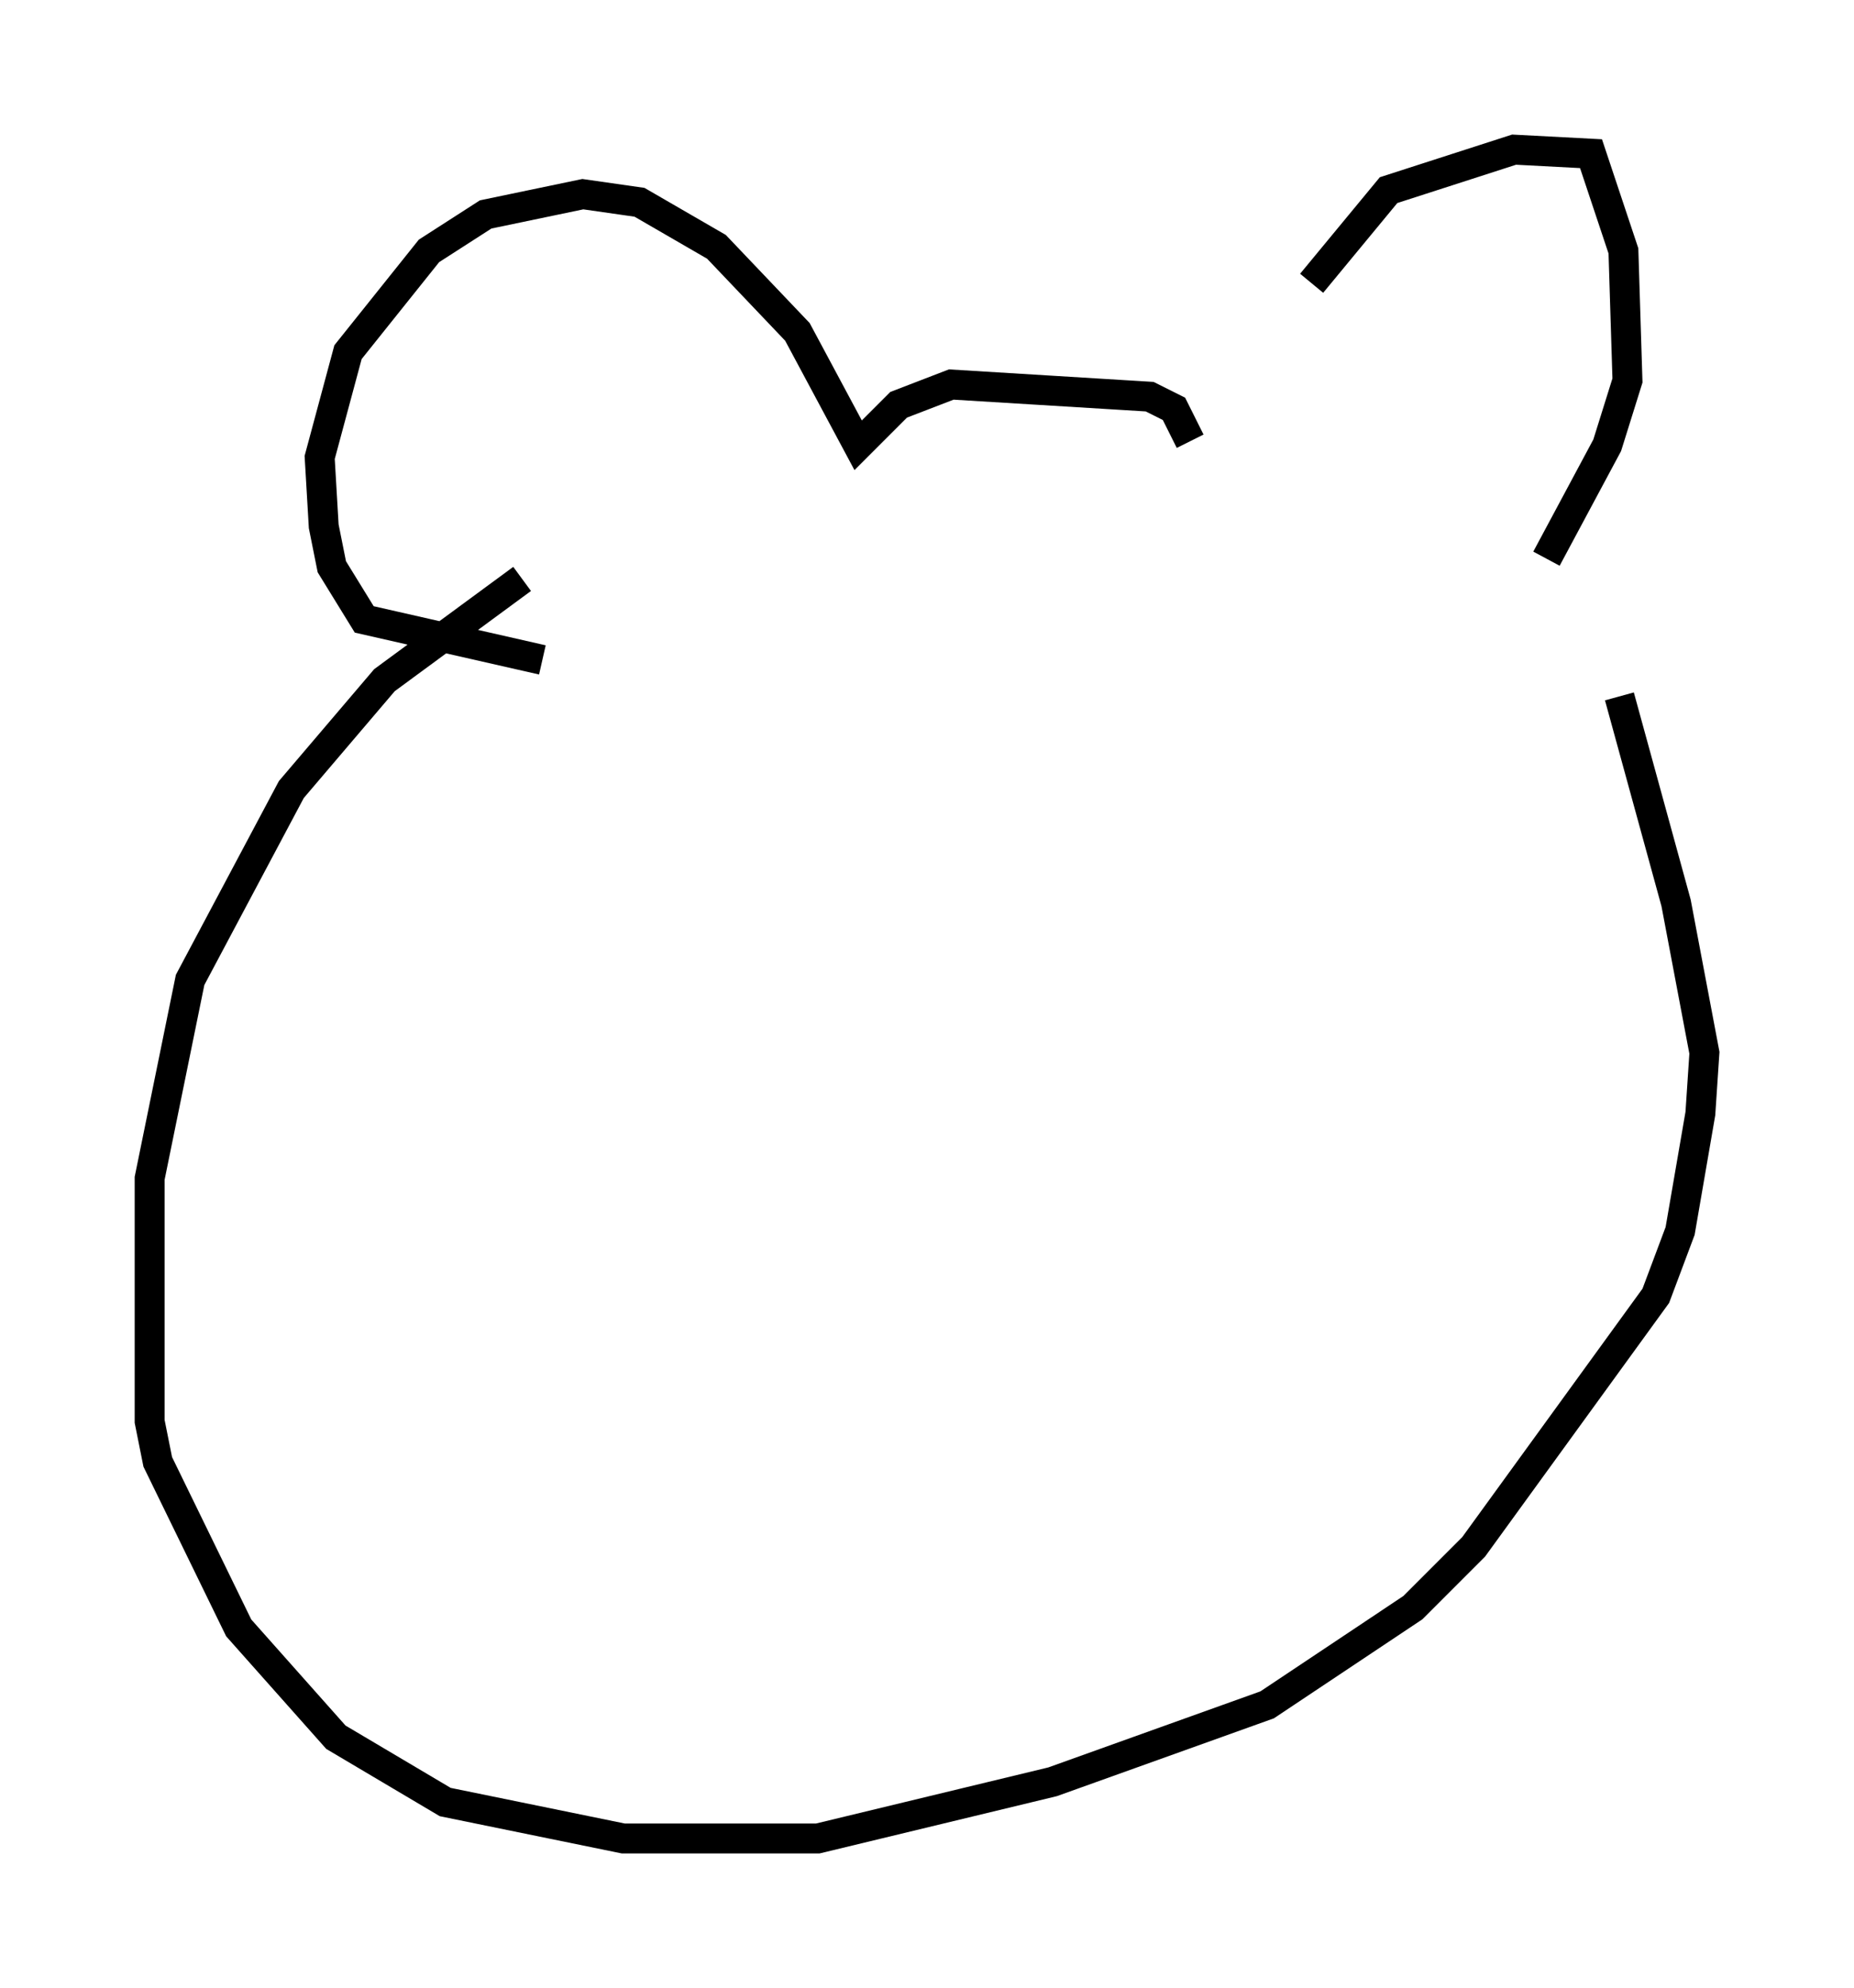 <?xml version="1.0" encoding="utf-8" ?>
<svg baseProfile="full" height="66.427" version="1.1" width="61.962" xmlns="http://www.w3.org/2000/svg" xmlns:ev="http://www.w3.org/2001/xml-events" xmlns:xlink="http://www.w3.org/1999/xlink"><defs /><rect fill="white" height="66.427" width="61.962" x="0" y="0" /><path d="M40.453, 16.096 m3.383, -6.631 l2.571, -3.112 4.195, -1.353 l2.571, 0.135 1.083, 3.248 l0.135, 4.33 -0.677, 2.165 l-2.03, 3.789 m-11.908, -3.924 l-0.541, -1.083 -0.812, -0.406 l-6.631, -0.406 -1.759, 0.677 l-1.353, 1.353 -2.03, -3.789 l-2.706, -2.842 -2.571, -1.488 l-1.894, -0.271 -3.248, 0.677 l-1.894, 1.218 -2.706, 3.383 l-0.947, 3.518 0.135, 2.3 l0.271, 1.353 1.083, 1.759 l5.954, 1.353 m-0.677, -2.706 l-4.601, 3.383 -3.112, 3.654 l-3.383, 6.36 -1.353, 6.631 l0.0, 8.119 0.271, 1.353 l2.706, 5.548 3.248, 3.654 l3.654, 2.165 5.954, 1.218 l6.495, 0.0 7.848, -1.894 l7.172, -2.571 4.871, -3.248 l2.03, -2.03 6.089, -8.39 l0.812, -2.165 0.677, -3.924 l0.135, -2.03 -0.947, -5.007 l-1.894, -6.901 " fill="none" stroke="black" stroke-width="1" /></svg>